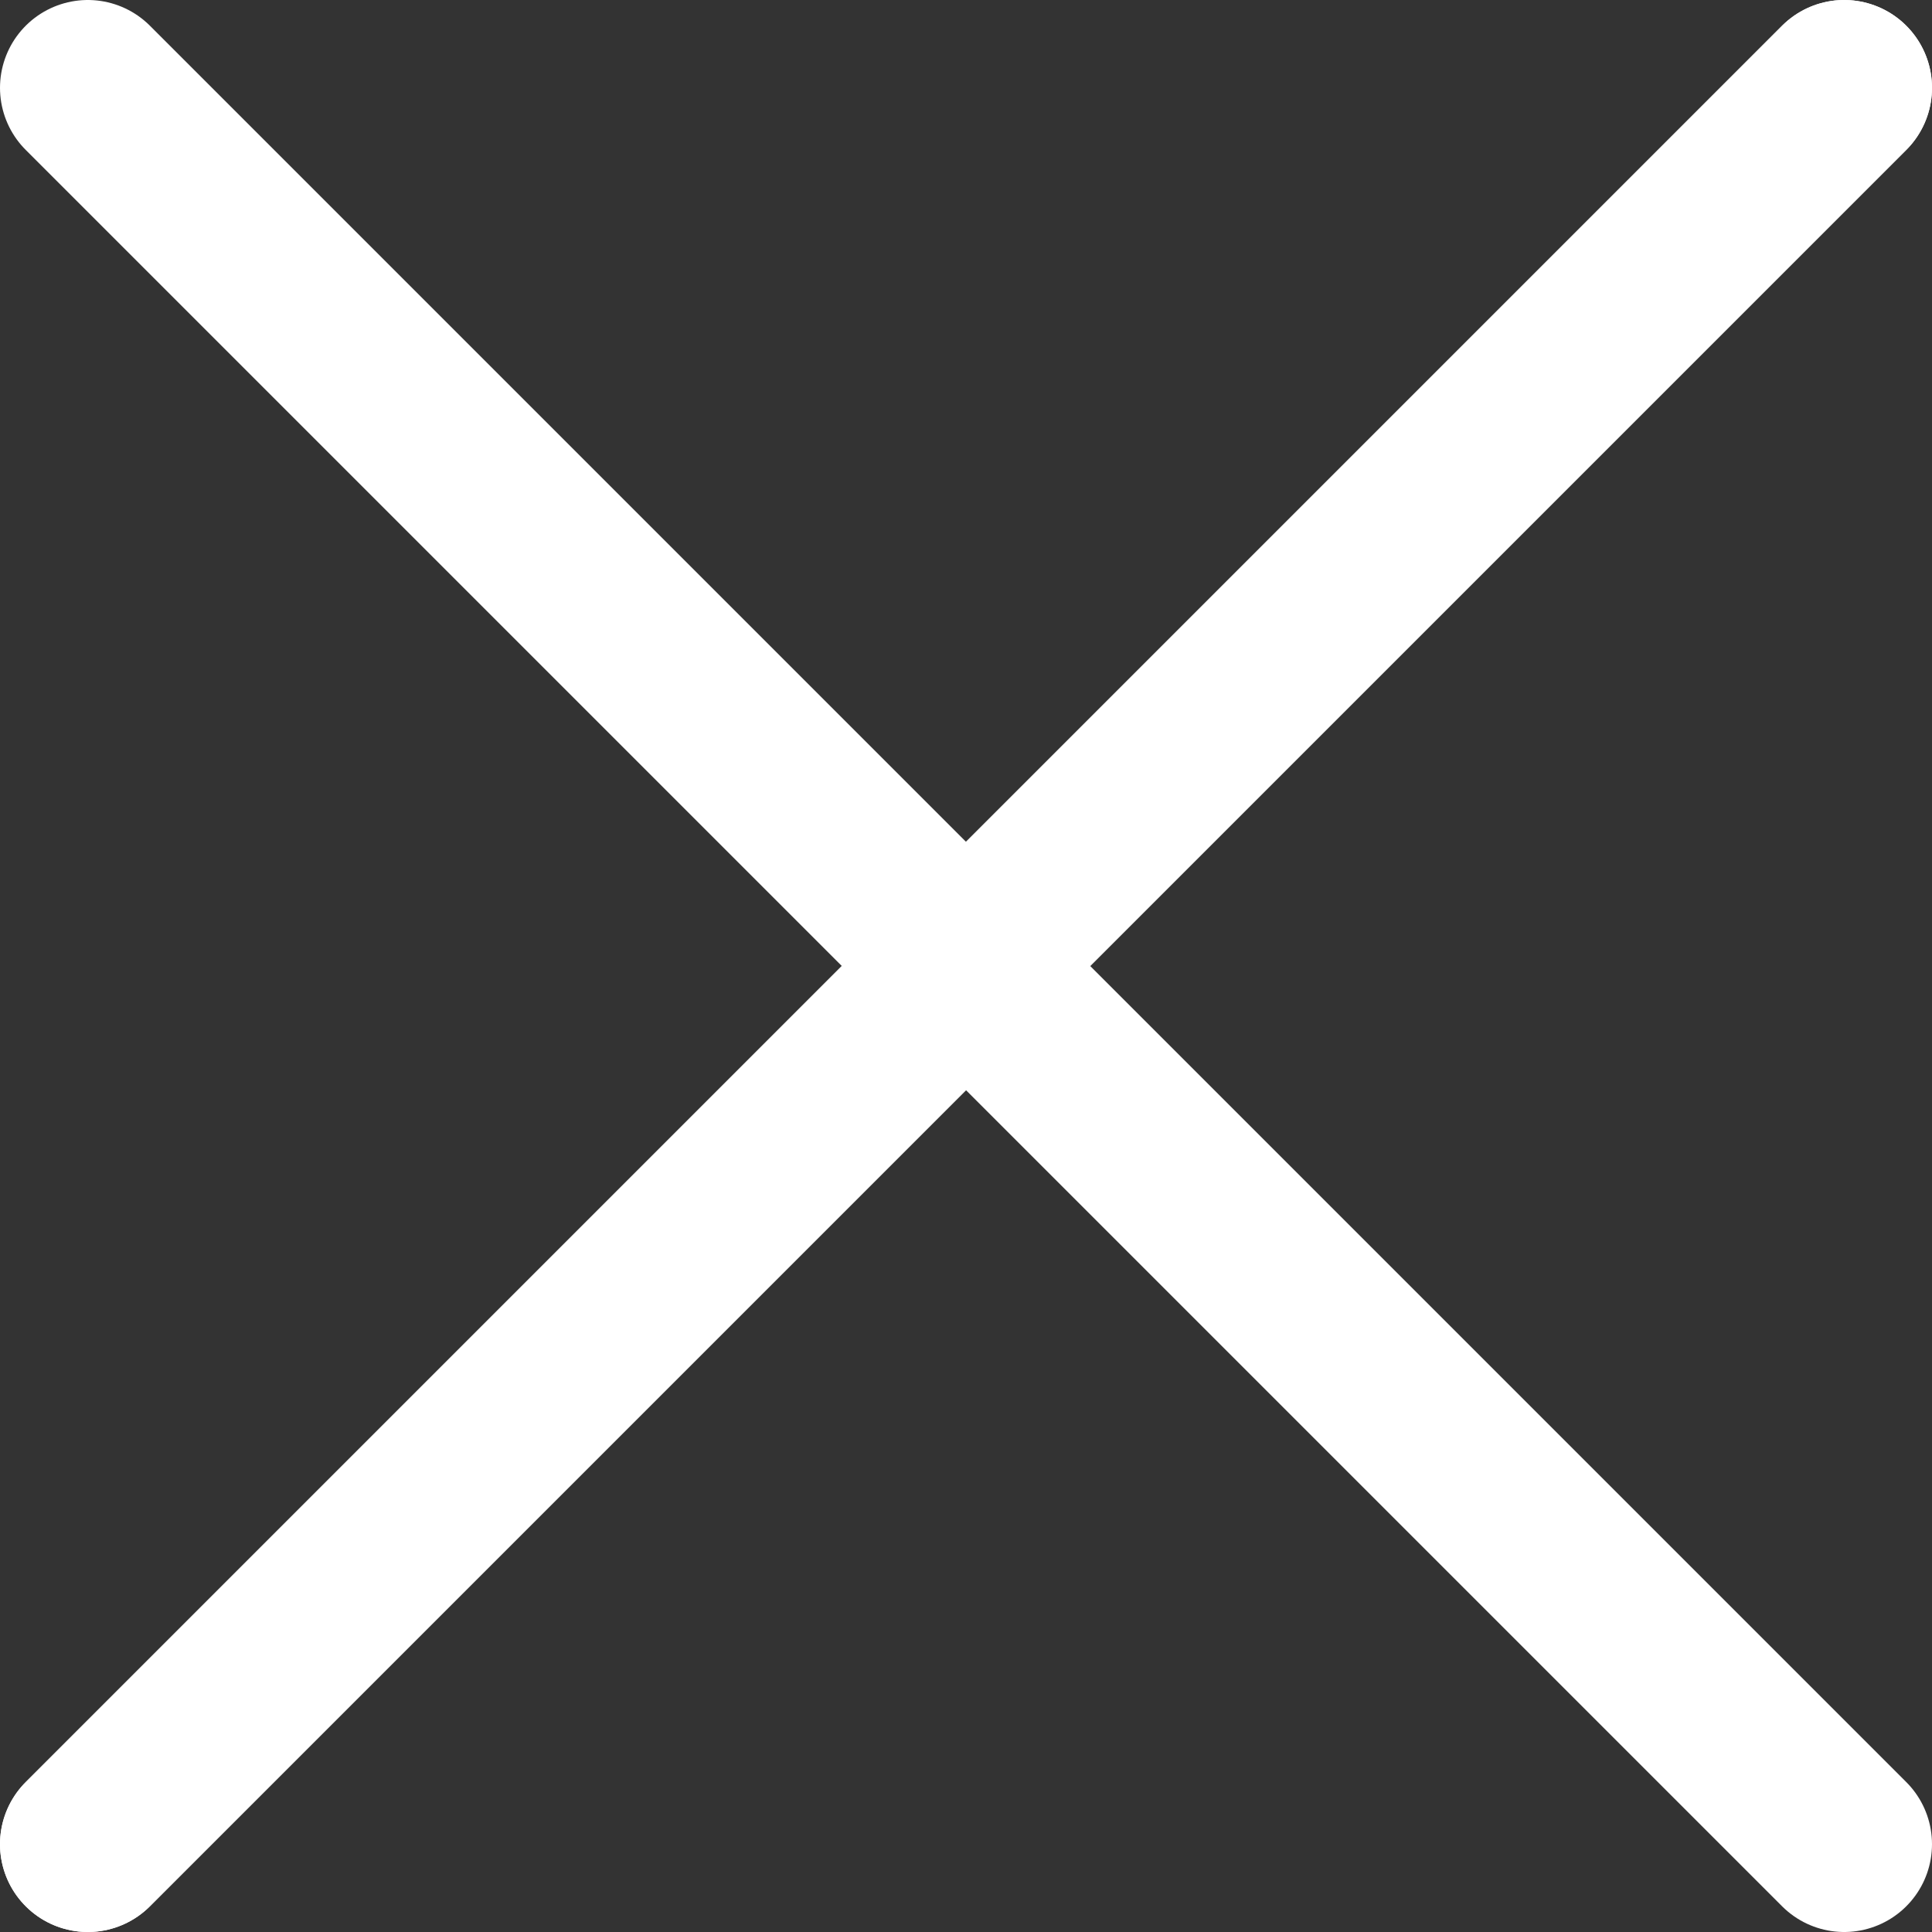 <svg width="22" height="22" viewBox="0 0 22 22" fill="none" xmlns="http://www.w3.org/2000/svg">
<rect x="0" y="0" width="22" height="22" fill="#333333" stroke="none"/>
<path d="M21 1L1 21" stroke="white" stroke-width="2" stroke-linecap="round"/>
<path d="M21 1L1 21" stroke="white" stroke-width="2" stroke-linecap="round"/>
<path d="M21 21L1 1" stroke="white" stroke-width="2" stroke-linecap="round"/>
</svg>

